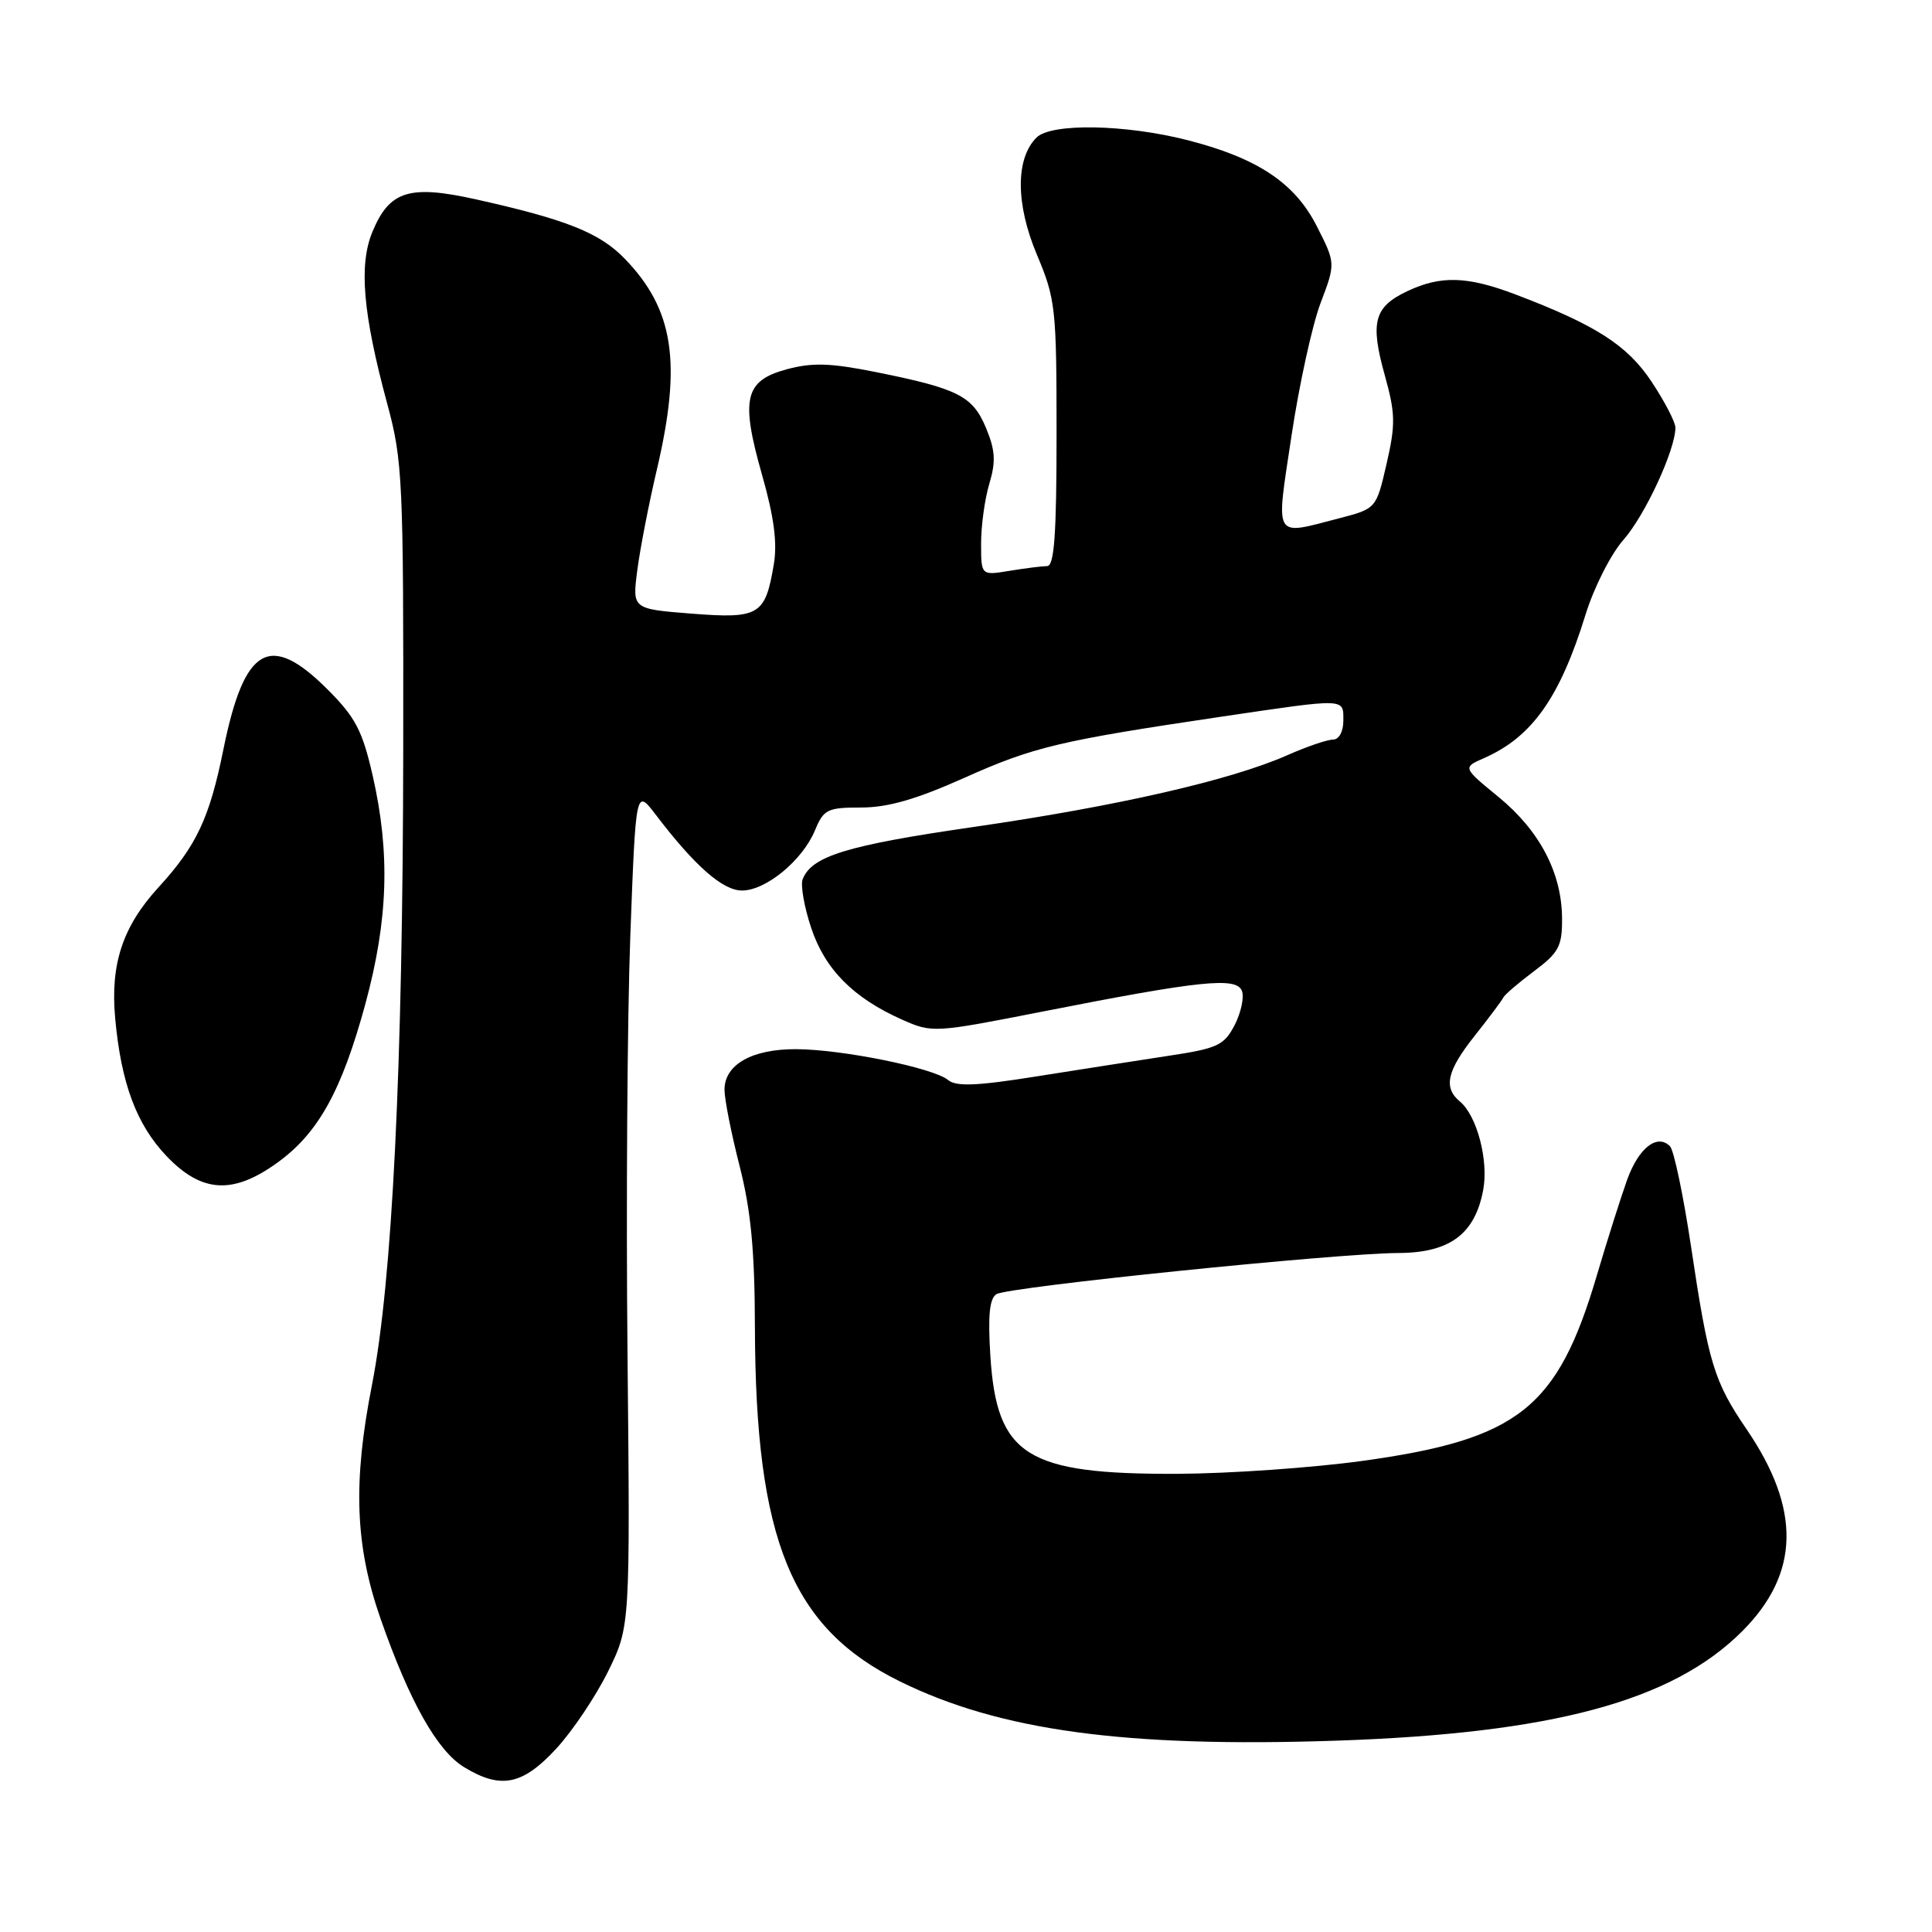 <?xml version="1.0" encoding="UTF-8" standalone="no"?>
<!DOCTYPE svg PUBLIC "-//W3C//DTD SVG 1.1//EN" "http://www.w3.org/Graphics/SVG/1.1/DTD/svg11.dtd" >
<svg xmlns="http://www.w3.org/2000/svg" xmlns:xlink="http://www.w3.org/1999/xlink" version="1.1" viewBox="0 0 256 256">
 <g >
 <path fill="currentColor"
d=" M 73.70 231.71 C 75.88 229.35 78.97 224.73 80.58 221.46 C 83.50 215.50 83.50 215.50 83.15 179.50 C 82.95 159.70 83.12 134.72 83.52 124.00 C 84.25 104.50 84.25 104.50 86.88 107.94 C 92.06 114.75 95.77 118.00 98.32 118.00 C 101.49 118.00 106.35 113.99 107.99 110.02 C 109.14 107.24 109.64 107.00 114.12 107.00 C 117.64 107.00 121.43 105.91 127.75 103.08 C 136.96 98.96 140.31 98.16 161.80 94.97 C 178.52 92.50 178.00 92.48 178.00 95.50 C 178.00 96.95 177.42 98.00 176.63 98.00 C 175.87 98.00 173.15 98.93 170.57 100.07 C 163.10 103.38 147.99 106.83 129.06 109.57 C 112.19 112.01 107.54 113.44 106.35 116.52 C 106.06 117.29 106.56 120.18 107.48 122.93 C 109.30 128.43 113.07 132.24 119.54 135.11 C 123.51 136.88 123.79 136.86 138.08 134.05 C 159.10 129.91 163.84 129.42 164.56 131.30 C 164.88 132.13 164.45 134.17 163.60 135.82 C 162.19 138.53 161.35 138.92 154.77 139.91 C 150.77 140.52 142.89 141.75 137.27 142.64 C 129.44 143.89 126.70 144.00 125.63 143.11 C 123.69 141.50 111.56 139.04 105.47 139.02 C 99.64 139.00 96.00 141.06 96.00 144.40 C 96.00 145.65 96.90 150.20 98.00 154.50 C 99.50 160.38 100.01 165.68 100.03 175.91 C 100.11 204.08 104.88 215.73 119.25 222.80 C 132.49 229.32 149.10 231.58 177.00 230.65 C 205.69 229.69 221.59 225.41 230.84 216.16 C 238.49 208.51 238.67 200.00 231.43 189.38 C 227.11 183.05 226.38 180.64 224.07 165.16 C 223.05 158.38 221.80 152.40 221.28 151.88 C 219.58 150.18 217.13 152.10 215.60 156.34 C 214.78 158.63 212.97 164.32 211.59 169.00 C 206.38 186.63 201.21 190.72 180.50 193.58 C 173.90 194.49 162.88 195.26 156.00 195.29 C 136.00 195.36 132.08 192.90 131.23 179.70 C 130.89 174.31 131.11 172.05 132.04 171.48 C 133.58 170.52 177.13 166.06 185.30 166.03 C 192.11 166.00 195.44 163.52 196.53 157.68 C 197.27 153.77 195.70 147.83 193.45 145.96 C 191.21 144.10 191.72 141.88 195.45 137.19 C 197.33 134.82 199.01 132.57 199.19 132.19 C 199.36 131.81 201.19 130.24 203.25 128.70 C 206.55 126.23 207.00 125.40 206.98 121.70 C 206.95 115.66 204.02 110.08 198.56 105.60 C 193.80 101.70 193.80 101.70 196.65 100.45 C 203.01 97.65 206.69 92.44 210.09 81.45 C 211.19 77.87 213.45 73.41 215.14 71.50 C 218.00 68.24 222.00 59.59 222.00 56.66 C 222.00 55.94 220.59 53.22 218.87 50.62 C 215.65 45.75 211.49 43.08 200.85 39.03 C 194.40 36.58 190.90 36.48 186.44 38.60 C 182.07 40.67 181.53 42.70 183.49 49.72 C 184.90 54.78 184.93 56.24 183.73 61.45 C 182.36 67.40 182.36 67.40 177.43 68.68 C 168.64 70.96 169.04 71.65 171.13 57.75 C 172.14 51.01 173.87 43.11 174.97 40.19 C 176.98 34.89 176.98 34.89 174.49 29.99 C 171.59 24.25 166.64 20.95 157.39 18.58 C 149.10 16.46 139.28 16.29 137.34 18.23 C 134.55 21.02 134.57 27.04 137.40 33.76 C 139.87 39.62 140.00 40.84 140.00 57.47 C 140.00 70.82 139.70 75.00 138.75 75.01 C 138.06 75.02 135.81 75.30 133.75 75.64 C 130.00 76.26 130.00 76.26 130.00 72.00 C 130.00 69.65 130.49 66.08 131.10 64.07 C 131.97 61.14 131.88 59.66 130.65 56.70 C 128.88 52.46 126.96 51.49 116.00 49.29 C 110.05 48.10 107.63 48.02 104.26 48.93 C 98.66 50.44 98.10 52.82 100.98 62.94 C 102.56 68.49 103.02 71.95 102.53 74.80 C 101.40 81.53 100.60 82.01 91.64 81.31 C 83.78 80.69 83.78 80.69 84.44 75.60 C 84.80 72.79 85.97 66.75 87.05 62.17 C 90.36 48.04 89.29 41.00 82.77 34.27 C 79.46 30.85 75.06 29.09 63.13 26.43 C 54.26 24.45 51.62 25.26 49.36 30.69 C 47.52 35.08 48.08 41.54 51.31 53.50 C 53.36 61.06 53.47 63.59 53.43 99.50 C 53.38 141.46 51.98 169.78 49.29 183.50 C 46.74 196.46 47.05 204.81 50.43 214.50 C 54.26 225.46 57.93 231.99 61.50 234.16 C 66.35 237.12 69.25 236.54 73.70 231.71 Z  M 36.78 154.04 C 42.19 150.13 45.29 144.51 48.42 133.00 C 51.43 121.89 51.72 113.06 49.39 102.81 C 48.02 96.81 47.11 95.06 43.41 91.36 C 35.75 83.70 32.38 85.63 29.61 99.26 C 27.76 108.42 26.04 112.07 21.00 117.58 C 16.25 122.77 14.61 127.74 15.26 134.90 C 16.04 143.52 18.08 149.00 22.06 153.18 C 26.72 158.08 30.88 158.32 36.78 154.04 Z "/>
</g>
</svg>